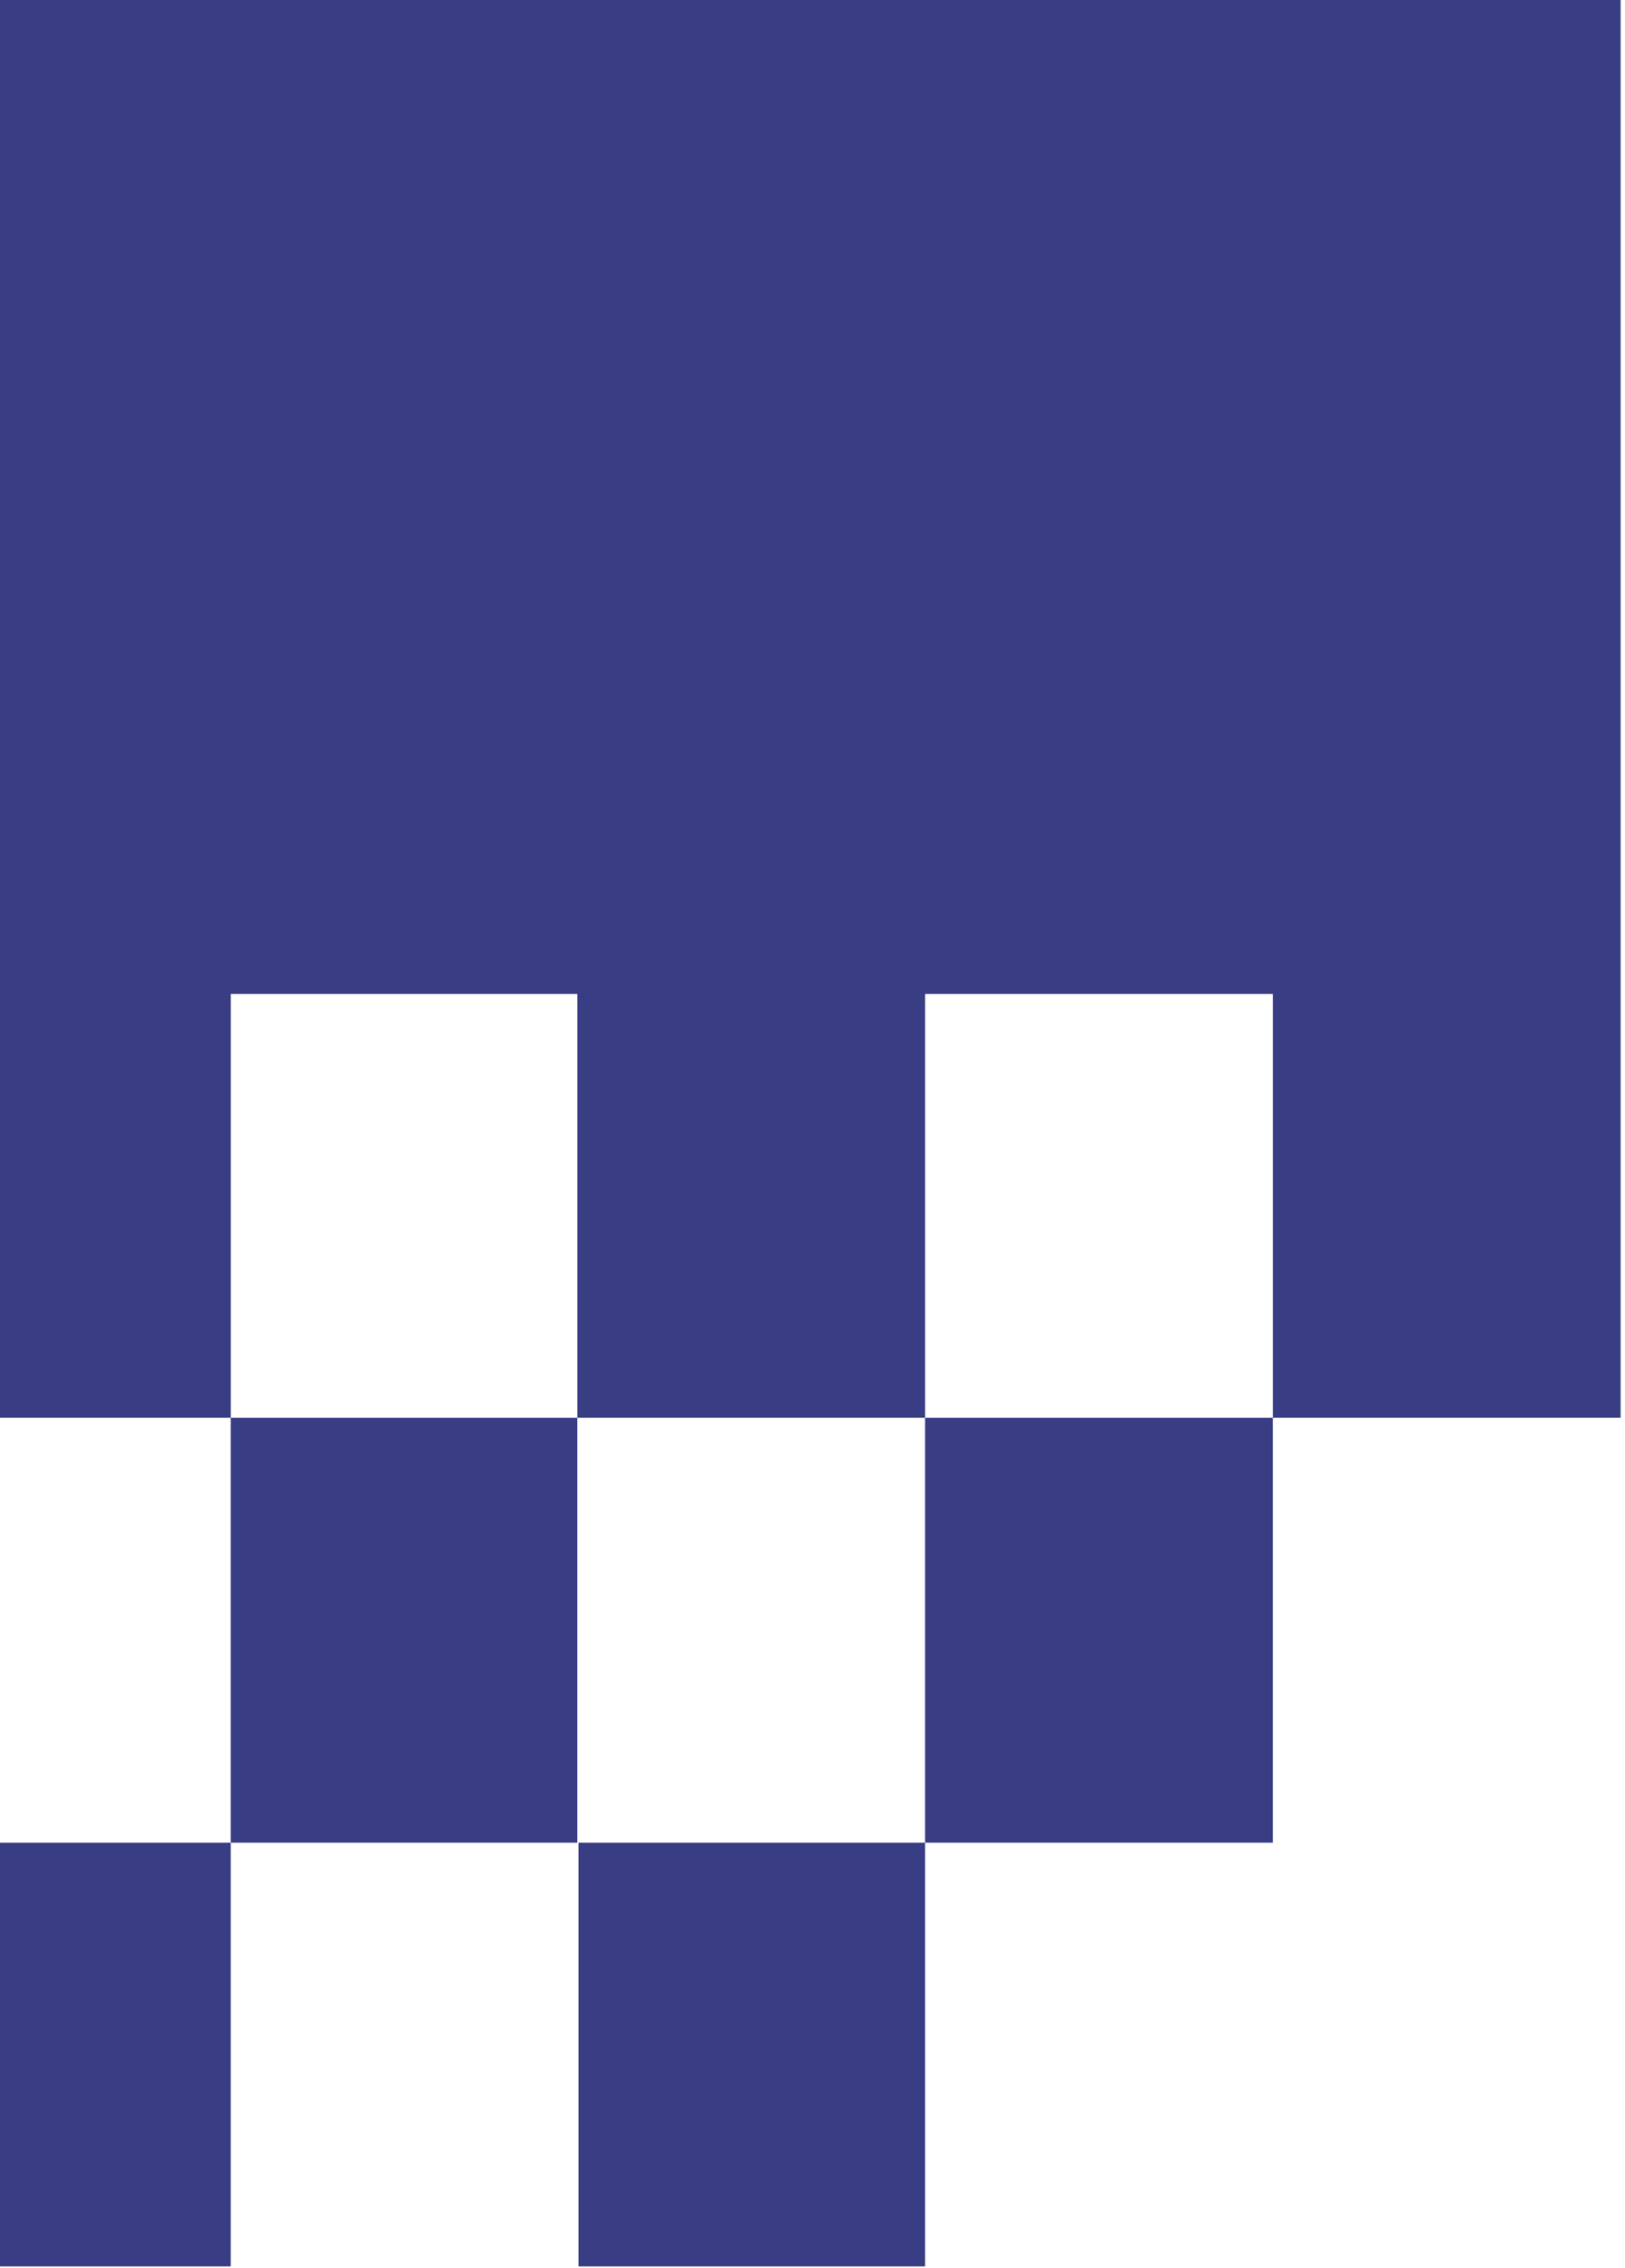<svg width="200" height="279" viewBox="0 0 200 279" fill="none" xmlns="http://www.w3.org/2000/svg">
<path fill-rule="evenodd" clip-rule="evenodd" d="M-100 -52.5L-100 174.43H-57.199L-57.199 122.293H-14.399V174.43L28.402 174.43V122.293H71.059V174.43H113.86V122.293H156.66V174.43H199.461V-52.5L-100 -52.5ZM28.398 226.712H-14.403V174.432H-57.203L-57.203 226.712H-14.403L-14.403 278.848H28.398V226.712ZM28.398 226.712H71.055V174.432H28.398V226.712ZM71.199 226.712H113.856V278.848H71.199V226.712ZM113.856 226.712V174.432H156.657L156.657 226.712L113.856 226.712Z" fill="#393D84"/>
</svg>
